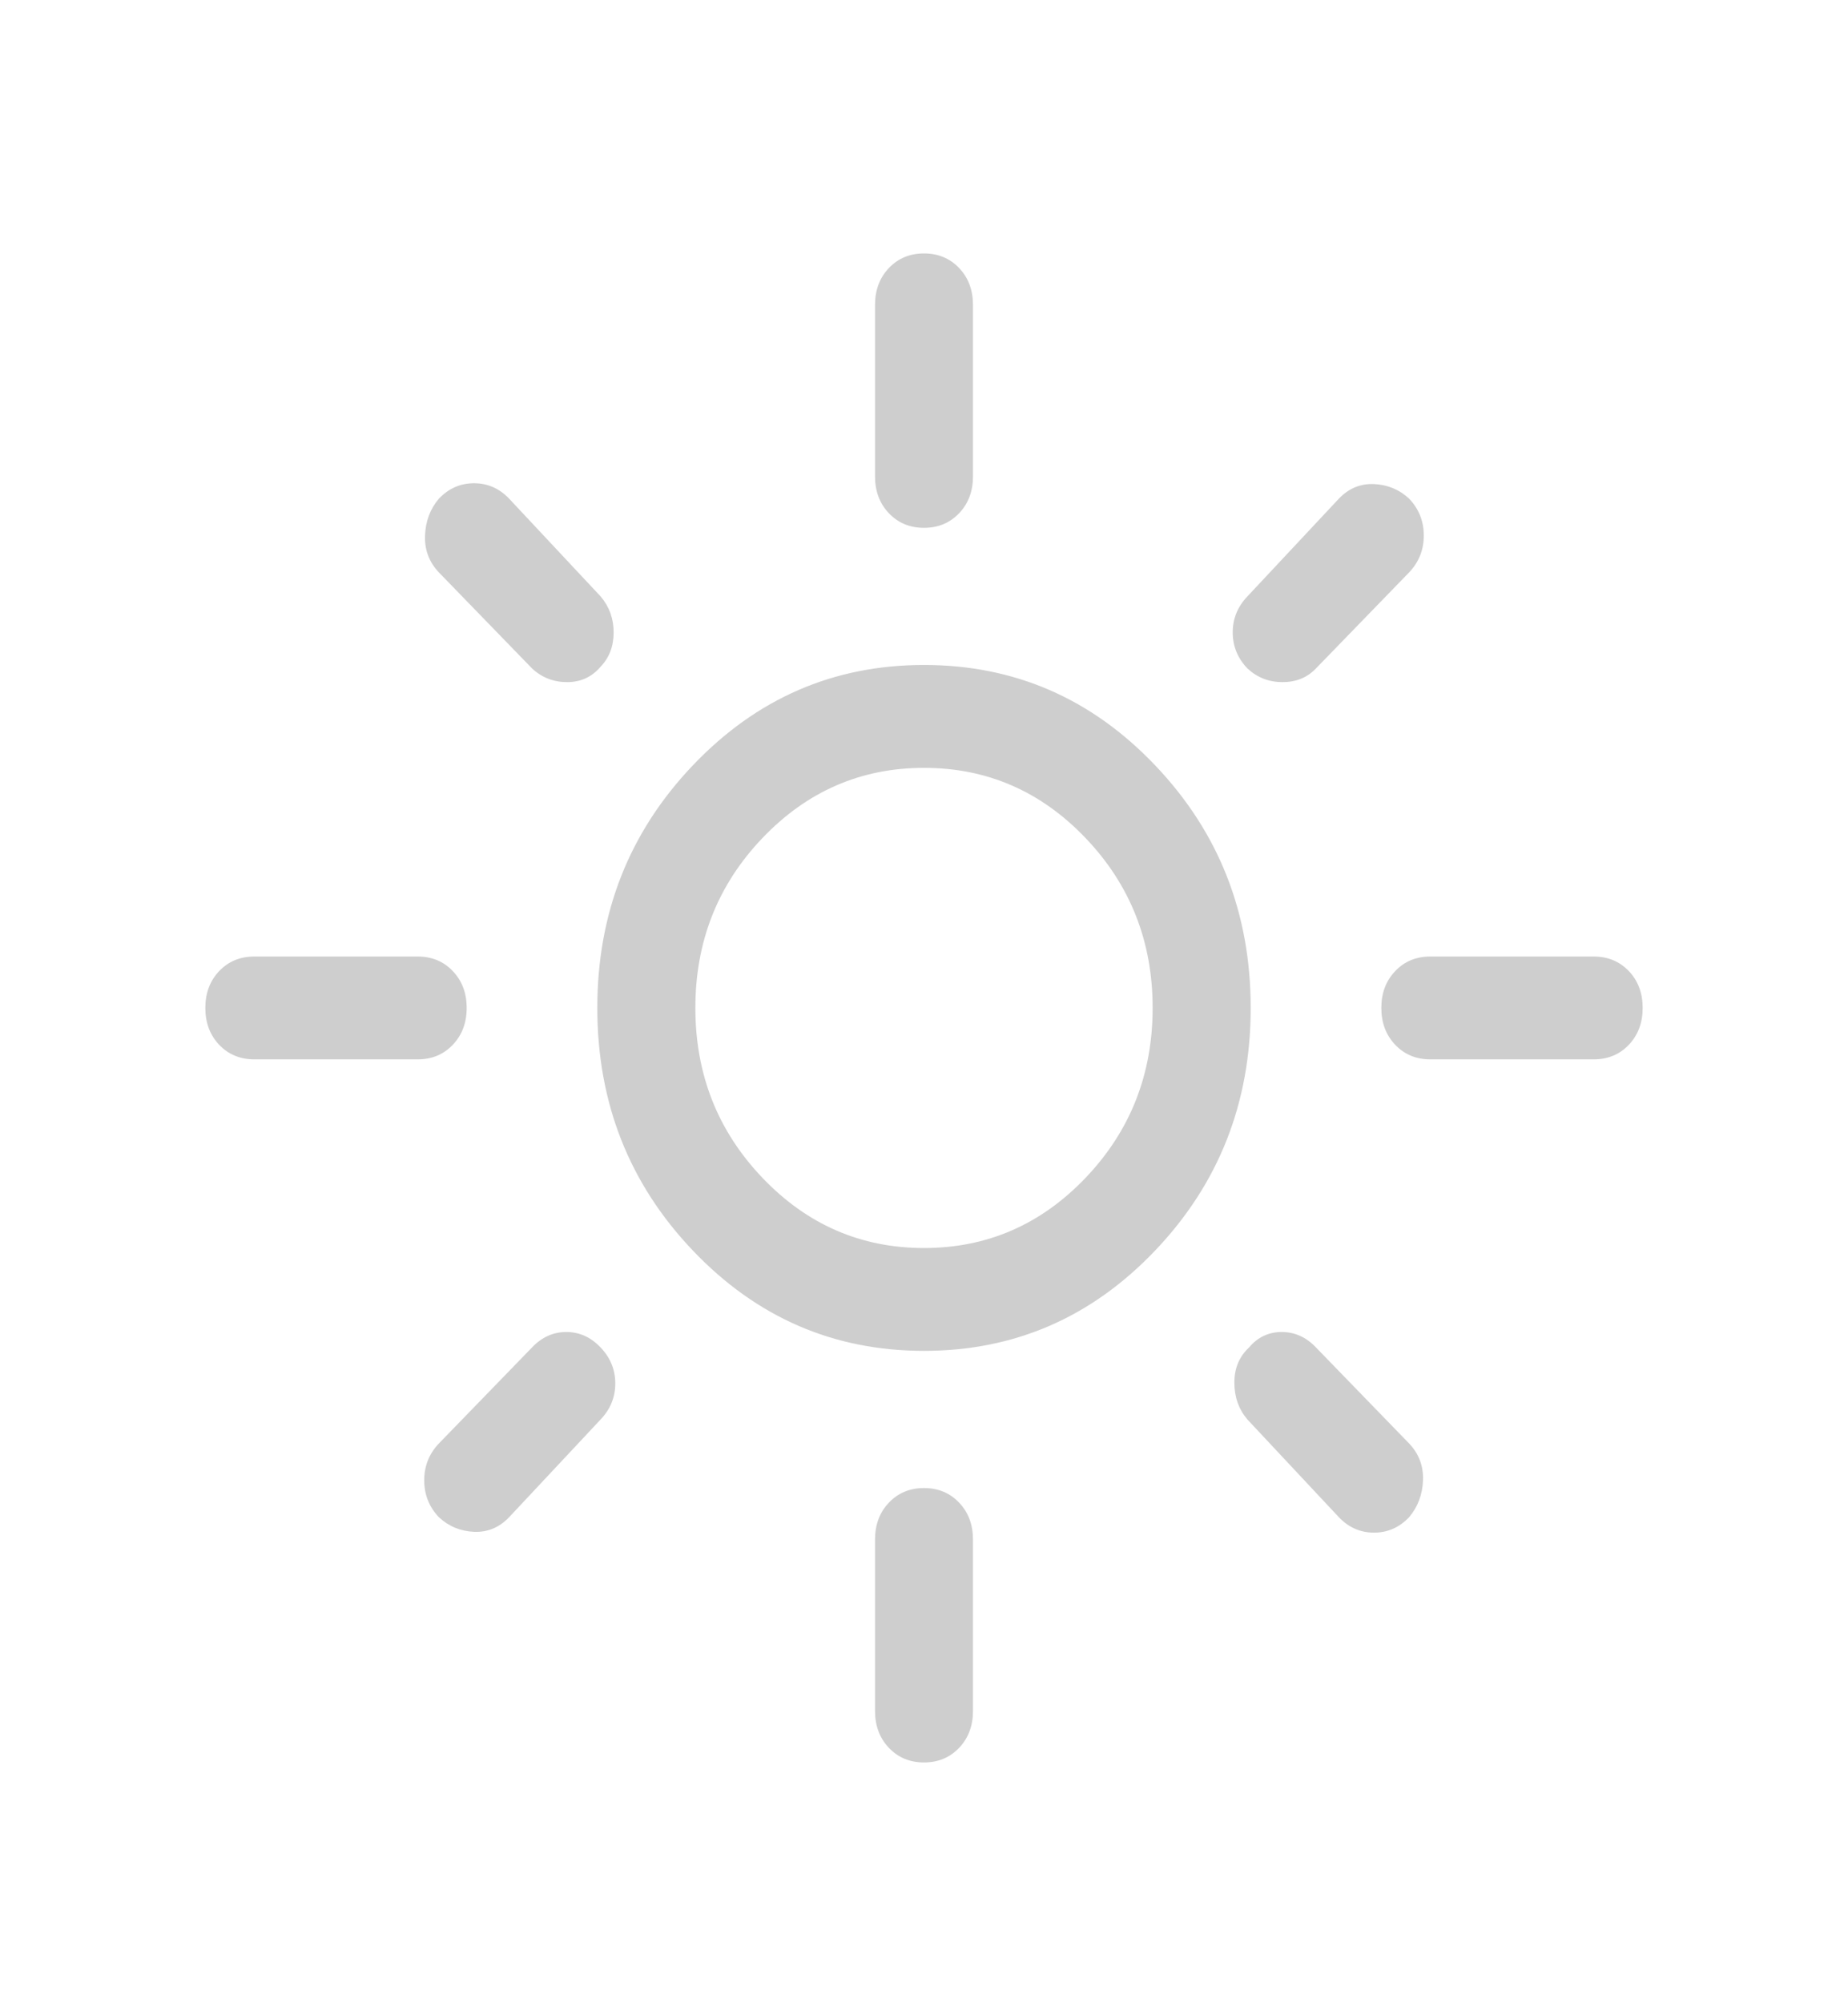 <svg width="36" height="39" viewBox="0 0 36 39" fill="none" xmlns="http://www.w3.org/2000/svg">
<path d="M18 24.297C19.23 24.297 20.28 23.84 21.15 22.928C22.02 22.015 22.454 20.914 22.454 19.623C22.454 18.332 22.02 17.23 21.15 16.318C20.28 15.406 19.23 14.949 18 14.949C16.77 14.949 15.72 15.406 14.85 16.318C13.98 17.23 13.546 18.332 13.546 19.623C13.546 20.914 13.98 22.015 14.85 22.928C15.72 23.84 16.77 24.297 18 24.297ZM18 26.299C16.239 26.299 14.739 25.649 13.498 24.347C12.257 23.045 11.636 21.47 11.636 19.623C11.636 17.776 12.257 16.201 13.498 14.899C14.739 13.597 16.239 12.946 18 12.946C19.761 12.946 21.261 13.597 22.502 14.899C23.743 16.201 24.364 17.776 24.364 19.623C24.364 21.47 23.743 23.045 22.502 24.347C21.261 25.649 19.761 26.299 18 26.299ZM4.955 20.624C4.679 20.624 4.451 20.53 4.27 20.341C4.09 20.151 4 19.912 4 19.623C4 19.334 4.09 19.094 4.27 18.905C4.451 18.716 4.679 18.622 4.955 18.622H8.136C8.412 18.622 8.64 18.716 8.82 18.905C9.001 19.094 9.091 19.334 9.091 19.623C9.091 19.912 9.001 20.151 8.82 20.341C8.64 20.53 8.412 20.624 8.136 20.624H4.955ZM27.864 20.624C27.588 20.624 27.36 20.53 27.18 20.341C26.999 20.151 26.909 19.912 26.909 19.623C26.909 19.334 26.999 19.094 27.18 18.905C27.36 18.716 27.588 18.622 27.864 18.622H31.046C31.321 18.622 31.549 18.716 31.73 18.905C31.91 19.094 32 19.334 32 19.623C32 19.912 31.91 20.151 31.73 20.341C31.549 20.53 31.321 20.624 31.046 20.624H27.864ZM18 10.276C17.724 10.276 17.496 10.181 17.316 9.992C17.136 9.803 17.046 9.564 17.046 9.274V5.936C17.046 5.647 17.136 5.407 17.316 5.218C17.496 5.029 17.724 4.934 18 4.934C18.276 4.934 18.504 5.029 18.684 5.218C18.864 5.407 18.954 5.647 18.954 5.936V9.274C18.954 9.564 18.864 9.803 18.684 9.992C18.504 10.181 18.276 10.276 18 10.276ZM18 34.312C17.724 34.312 17.496 34.217 17.316 34.028C17.136 33.839 17.046 33.599 17.046 33.31V29.972C17.046 29.682 17.136 29.443 17.316 29.254C17.496 29.065 17.724 28.97 18 28.97C18.276 28.97 18.504 29.065 18.684 29.254C18.864 29.443 18.954 29.682 18.954 29.972V33.31C18.954 33.599 18.864 33.839 18.684 34.028C18.504 34.217 18.276 34.312 18 34.312ZM10.364 13.013L8.55 11.144C8.359 10.943 8.269 10.704 8.28 10.426C8.29 10.148 8.38 9.908 8.55 9.708C8.741 9.508 8.969 9.408 9.234 9.408C9.499 9.408 9.727 9.508 9.918 9.708L11.7 11.611C11.87 11.811 11.954 12.045 11.954 12.312C11.954 12.579 11.87 12.802 11.7 12.98C11.53 13.18 11.313 13.28 11.048 13.28C10.783 13.28 10.555 13.191 10.364 13.013ZM26.082 29.538L24.3 27.635C24.13 27.435 24.046 27.195 24.046 26.917C24.046 26.639 24.141 26.411 24.332 26.233C24.502 26.032 24.714 25.932 24.968 25.932C25.223 25.932 25.445 26.032 25.636 26.233L27.45 28.102C27.641 28.302 27.731 28.542 27.721 28.82C27.71 29.098 27.62 29.337 27.45 29.538C27.259 29.738 27.031 29.838 26.766 29.838C26.501 29.838 26.273 29.738 26.082 29.538ZM24.3 13.013C24.109 12.813 24.014 12.579 24.014 12.312C24.014 12.045 24.109 11.811 24.3 11.611L26.082 9.708C26.273 9.508 26.501 9.413 26.766 9.424C27.031 9.436 27.259 9.53 27.45 9.708C27.641 9.908 27.736 10.148 27.736 10.426C27.736 10.704 27.641 10.943 27.45 11.144L25.636 13.013C25.467 13.191 25.249 13.28 24.984 13.28C24.719 13.28 24.491 13.191 24.3 13.013ZM8.55 29.538C8.359 29.337 8.264 29.098 8.264 28.82C8.264 28.542 8.359 28.302 8.55 28.102L10.364 26.233C10.555 26.032 10.777 25.932 11.032 25.932C11.286 25.932 11.509 26.032 11.7 26.233C11.891 26.433 11.986 26.667 11.986 26.934C11.986 27.201 11.891 27.435 11.7 27.635L9.918 29.538C9.727 29.738 9.499 29.833 9.234 29.822C8.969 29.81 8.741 29.716 8.55 29.538Z" fill="#CECECE"/>
</svg>
